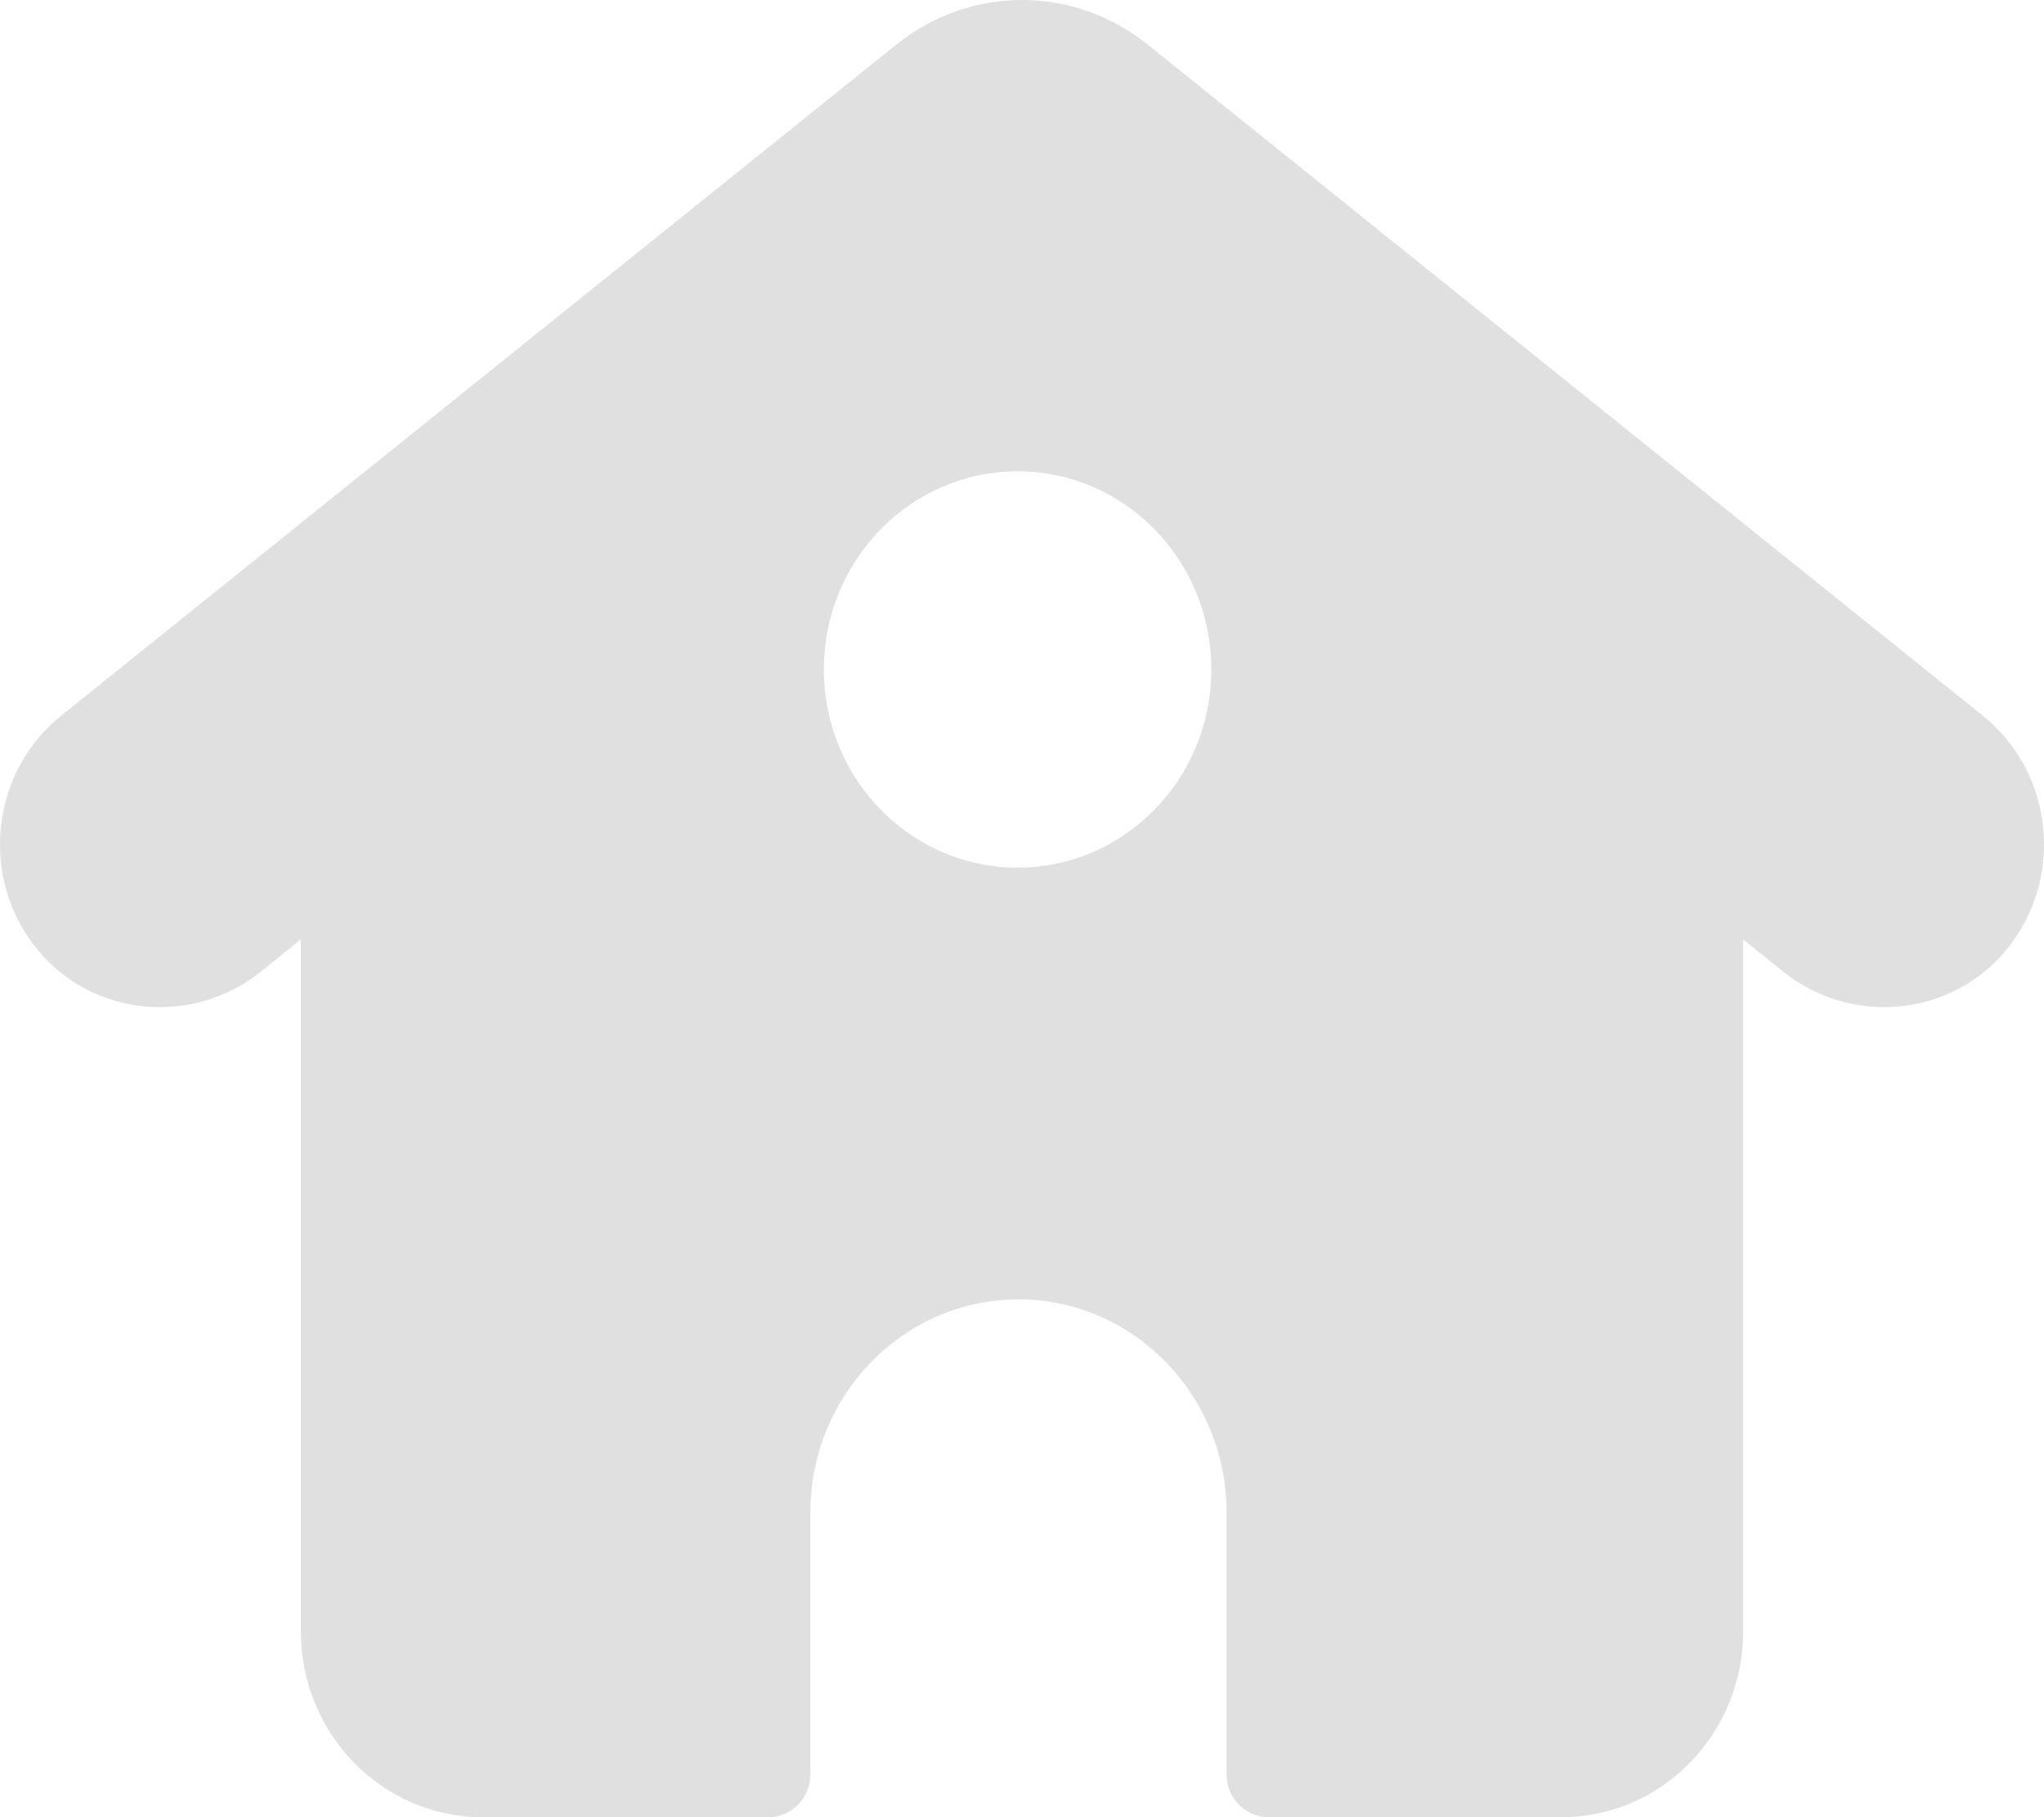 <svg width="27" height="24" viewBox="0 0 27 24" fill="none" xmlns="http://www.w3.org/2000/svg">
<path fill-rule="evenodd" clip-rule="evenodd" d="M13.442 11.459C12.028 11.459 10.883 10.287 10.883 8.842C10.883 7.396 12.028 6.225 13.442 6.225C14.855 6.225 16.001 7.396 16.001 8.842C16.001 10.287 14.855 11.459 13.442 11.459ZM26.988 10.924C26.927 10.338 26.644 9.816 26.191 9.452L15.159 0.588C14.182 -0.196 12.818 -0.196 11.841 0.588L0.808 9.452C0.356 9.816 0.073 10.338 0.012 10.924C-0.049 11.509 0.121 12.081 0.489 12.535C1.213 13.426 2.54 13.56 3.446 12.832L3.974 12.407V21.548C3.974 22.9 5.05 24 6.372 24H10.151C10.457 24 10.705 23.747 10.705 23.434V19.972C10.705 18.422 11.938 17.161 13.454 17.161C14.969 17.161 16.202 18.422 16.202 19.972V23.434C16.202 23.747 16.451 24 16.756 24H20.628C21.95 24 23.026 22.9 23.026 21.548V12.407L23.554 12.832C24.46 13.56 25.787 13.426 26.511 12.535C26.879 12.081 27.049 11.509 26.988 10.924Z" fill="#E0E0E0"/>
</svg>
